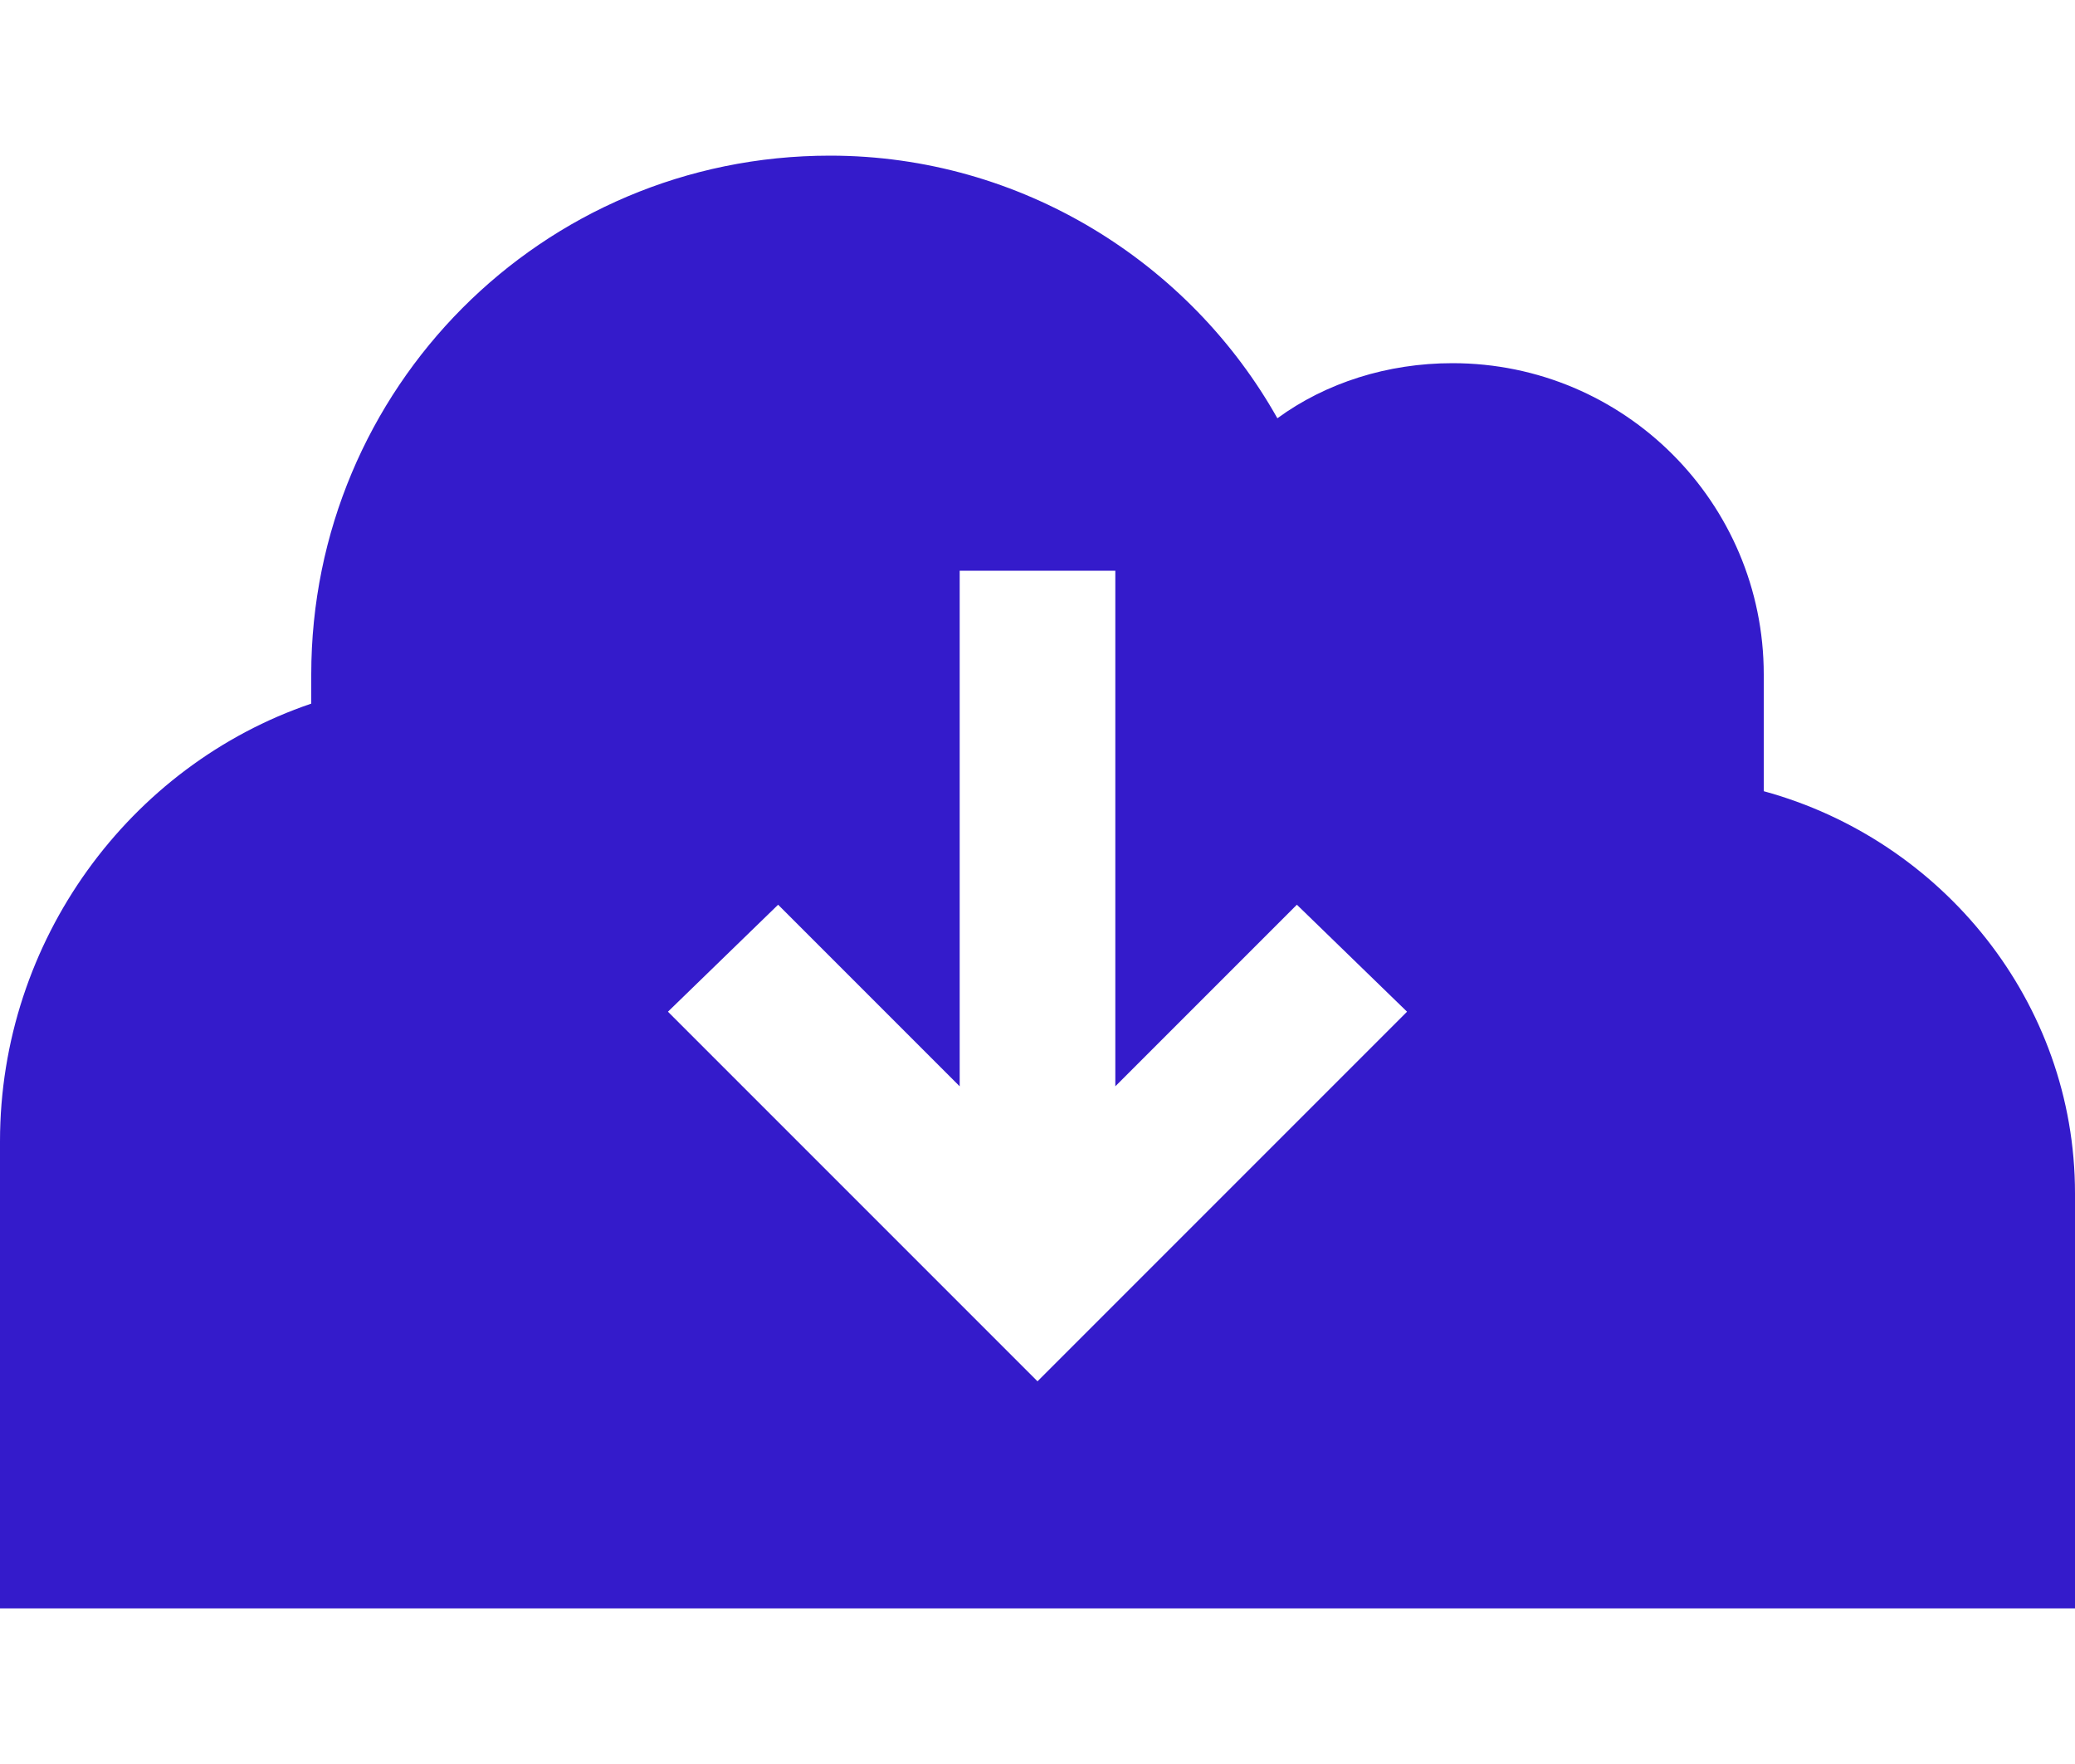 <svg width="20" height="17" viewBox="0 0 20 17" fill="none" xmlns="http://www.w3.org/2000/svg">
<path d="M4.5 15.5H0V11C0 9.062 1.25 7.375 3 6.781V6.5C3 3.75 5.219 1.5 8 1.5C9.844 1.5 11.469 2.531 12.312 4.031C12.781 3.688 13.375 3.5 14 3.5C15.656 3.5 17 4.844 17 6.5V7.625C18.719 8.094 20 9.656 20 11.5V15.5H16H4.5ZM6.969 10.281L9.469 12.781L10 13.312L10.531 12.781L13.031 10.281L13.562 9.75L12.5 8.719L11.969 9.25L10.75 10.469V6.25V5.5H9.25V6.25V10.469L8.031 9.25L7.5 8.719L6.438 9.75L6.969 10.281Z" fill="#341BCB"/>
</svg>
